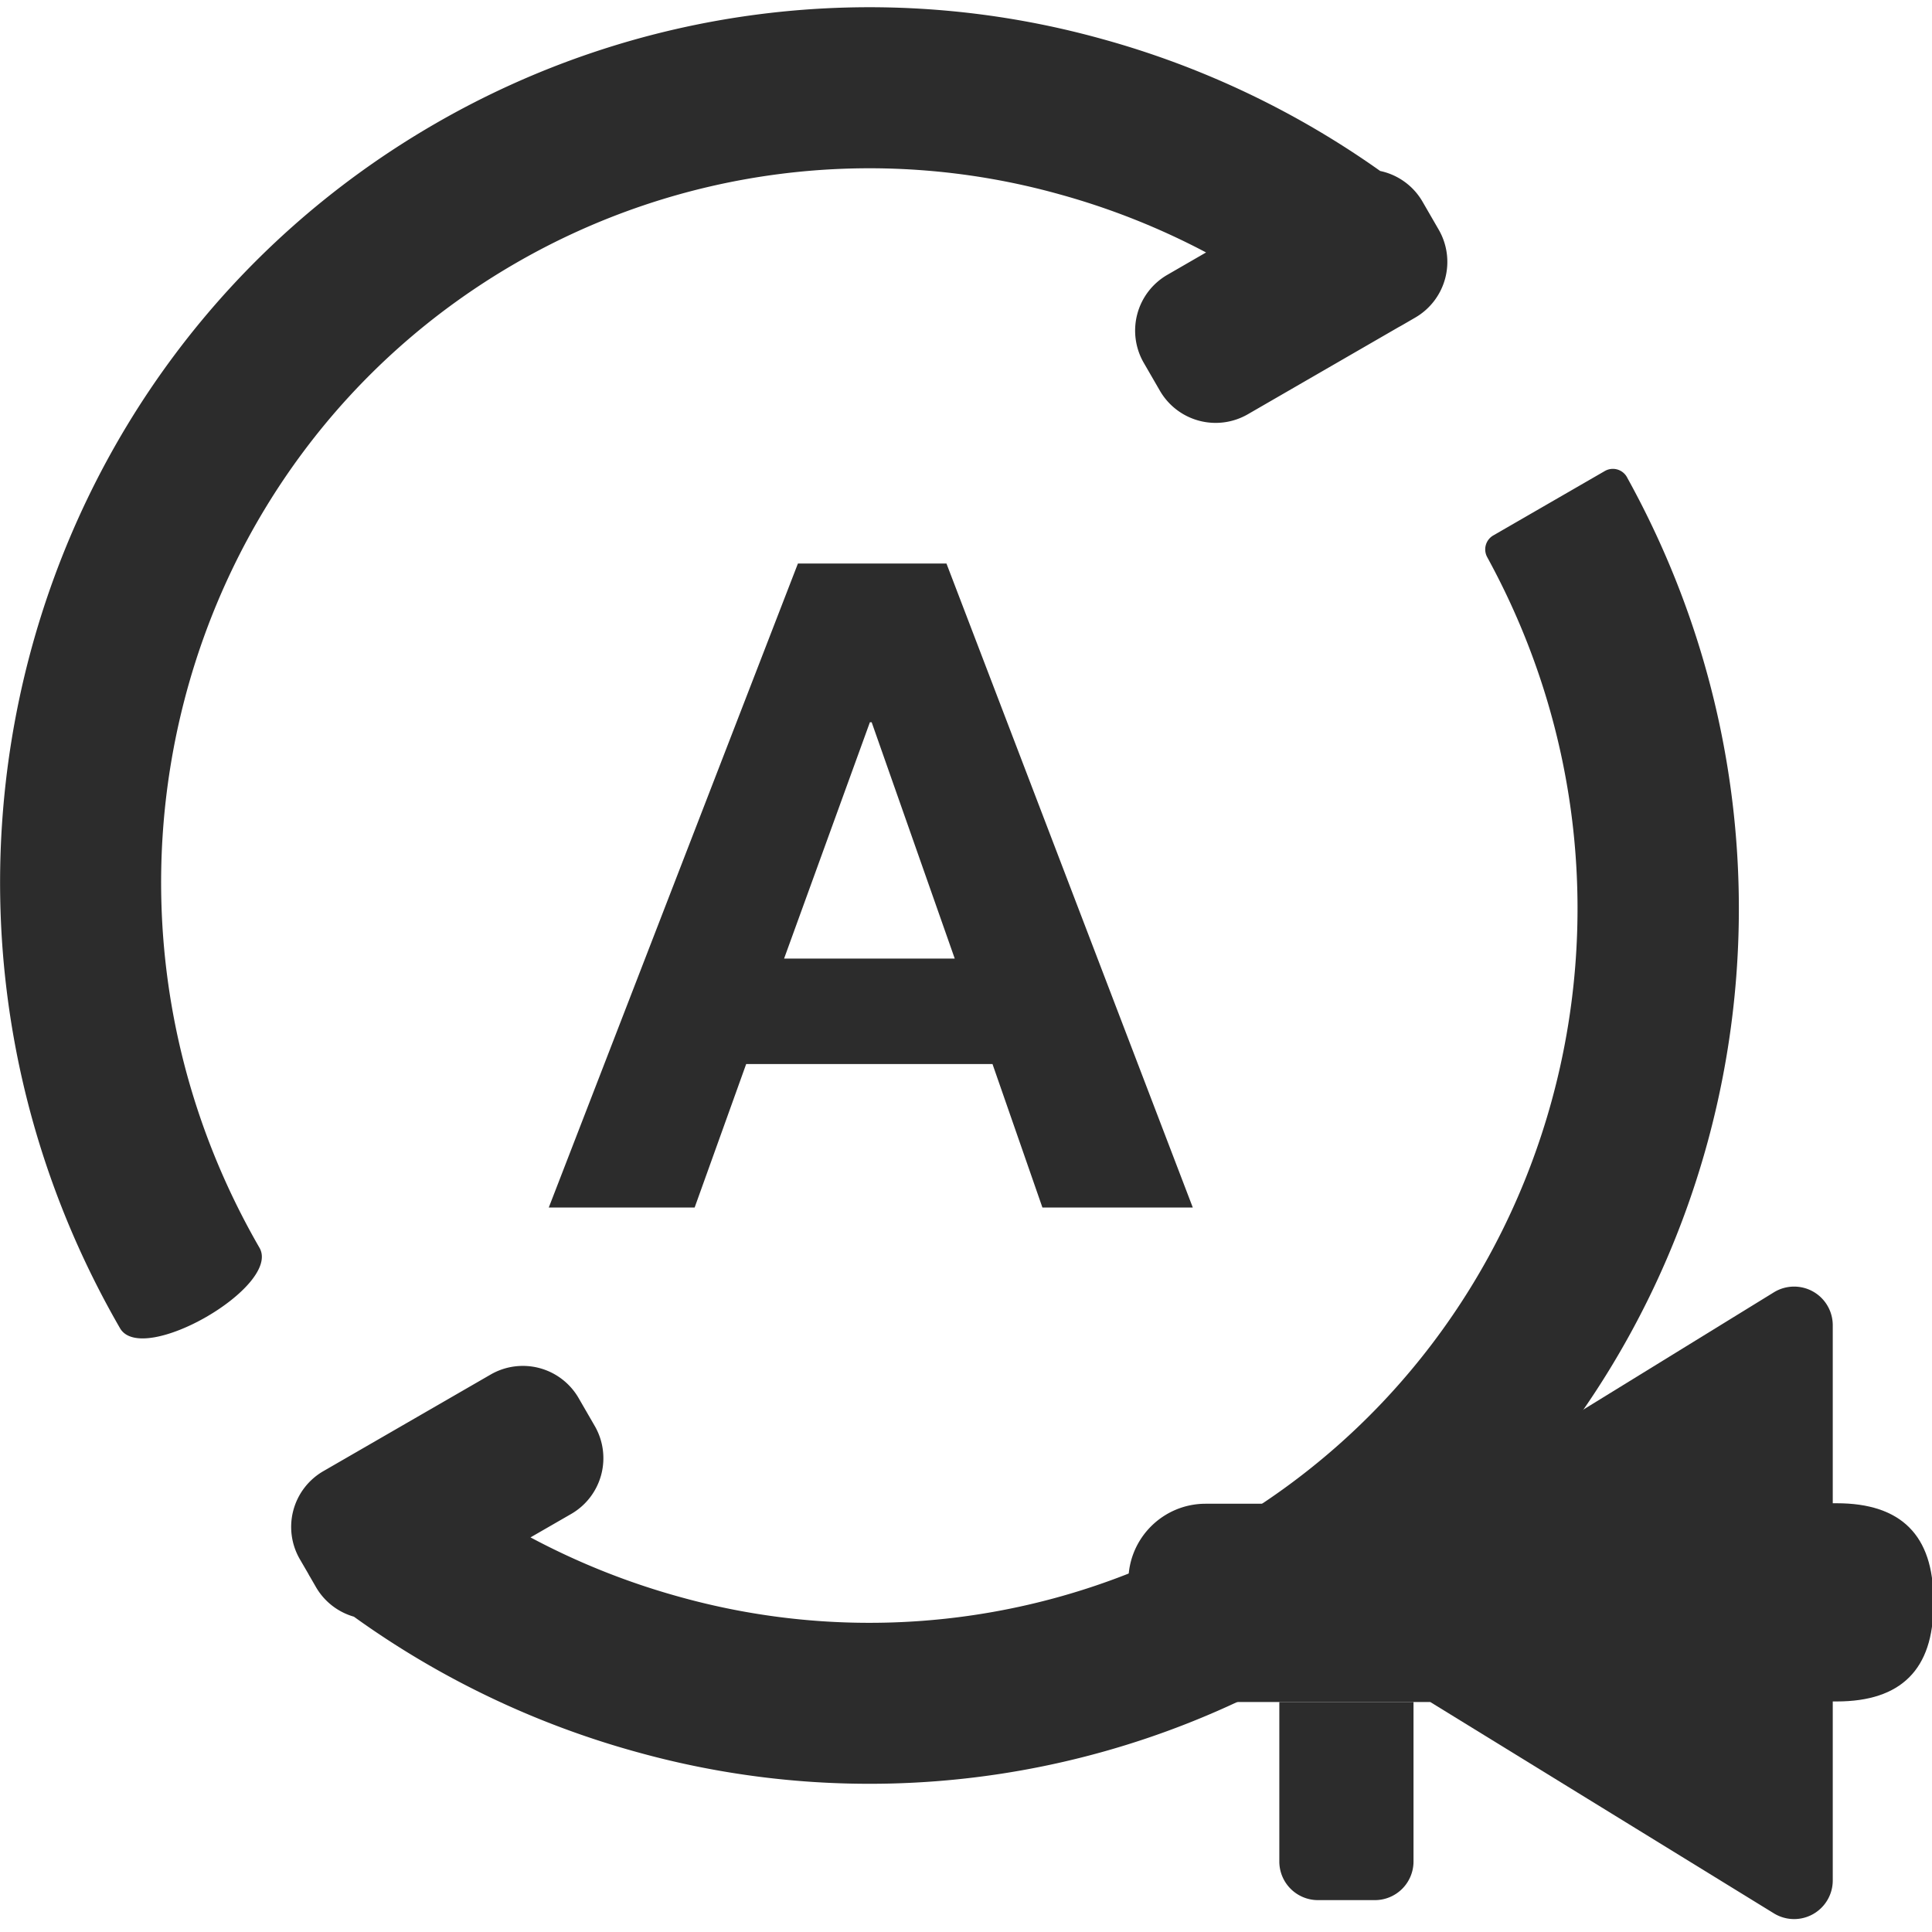 <svg t="1716522219919" class="icon" viewBox="0 0 1024 1024" version="1.1" xmlns="http://www.w3.org/2000/svg" p-id="27887" width="200" height="200"><path d="M743.133 172.373a42.368 42.368 0 0 1-1.707 0.939l-80.043 46.251a34.133 34.133 0 0 1-46.635-12.501l-8.533-14.763a34.133 34.133 0 0 1 12.501-46.635l20.523-11.861a384.981 384.981 0 0 0-77.952-30.891 374.613 374.613 0 0 0-287.872 36.523C92.467 243.968 31.453 477.568 137.523 661.333c11.776 20.395-62.123 63.061-73.899 42.667C-65.912 479.616 8.755 193.707 230.707 65.536A459.947 459.947 0 0 1 583.901 20.608c52.821 14.507 102.827 38.229 147.627 70.016a34.048 34.048 0 0 1 22.485 16.341l8.533 14.763a34.133 34.133 0 0 1-12.501 46.635l-6.912 4.011zM164.232 835.627a42.368 42.368 0 0 1-0.939-1.707l-4.395-7.552A34.133 34.133 0 0 1 171.4 779.733l88.661-51.2a34.133 34.133 0 0 1 46.635 12.501l8.533 14.763a34.133 34.133 0 0 1-12.501 46.635l-21.547 12.416a384.981 384.981 0 0 0 79.189 31.573 374.613 374.613 0 0 0 287.872-36.565c177.749-102.613 239.573-330.112 141.227-512.299a233.301 233.301 0 0 0-1.195-2.219 8.533 8.533 0 0 1 3.157-11.52l59.179-34.176a8.533 8.533 0 0 1 11.947 3.712c123.264 223.147 47.744 503.765-171.648 630.4a459.947 459.947 0 0 1-353.152 44.928 470.357 470.357 0 0 1-150.187-71.808 34.005 34.005 0 0 1-20.139-15.744l-3.2-5.547z" fill="#2c2c2c" p-id="27888"></path><path d="M415.581 508.075h90.453l-44.032-125.269h-0.939l-45.483 125.269zM422.92 298.667h78.72l130.56 341.333h-79.701l-26.453-76.032h-130.56L368.179 640H290.867l132.053-341.333z" fill="#2c2c2c" p-id="27889"></path><path d="M918.067 796.757m51.2 0l4.267 0q51.2 0 51.2 51.2l0 2.645q0 51.2-51.2 51.2l-4.267 0q-51.2 0-51.2-51.2l0-2.645q0-51.2 51.2-51.2Z" fill="#2c2c2c" p-id="27890"></path><path d="M758.067 797.056L940.168 684.971a20.48 20.48 0 0 1 31.232 17.493V996.693a20.48 20.48 0 0 1-31.232 17.408L758.067 902.101H639.027a40.96 40.96 0 0 1-40.96-40.96V837.973c0-22.613 18.347-40.96 40.96-40.96h119.04z" fill="#2c2c2c" p-id="27891"></path><path d="M678.067 902.101h71.125v84.523a20.48 20.48 0 0 1-20.48 20.48h-30.165a20.48 20.48 0 0 1-20.48-20.48V902.101z" fill="#2c2c2c" p-id="27892"></path></svg>
